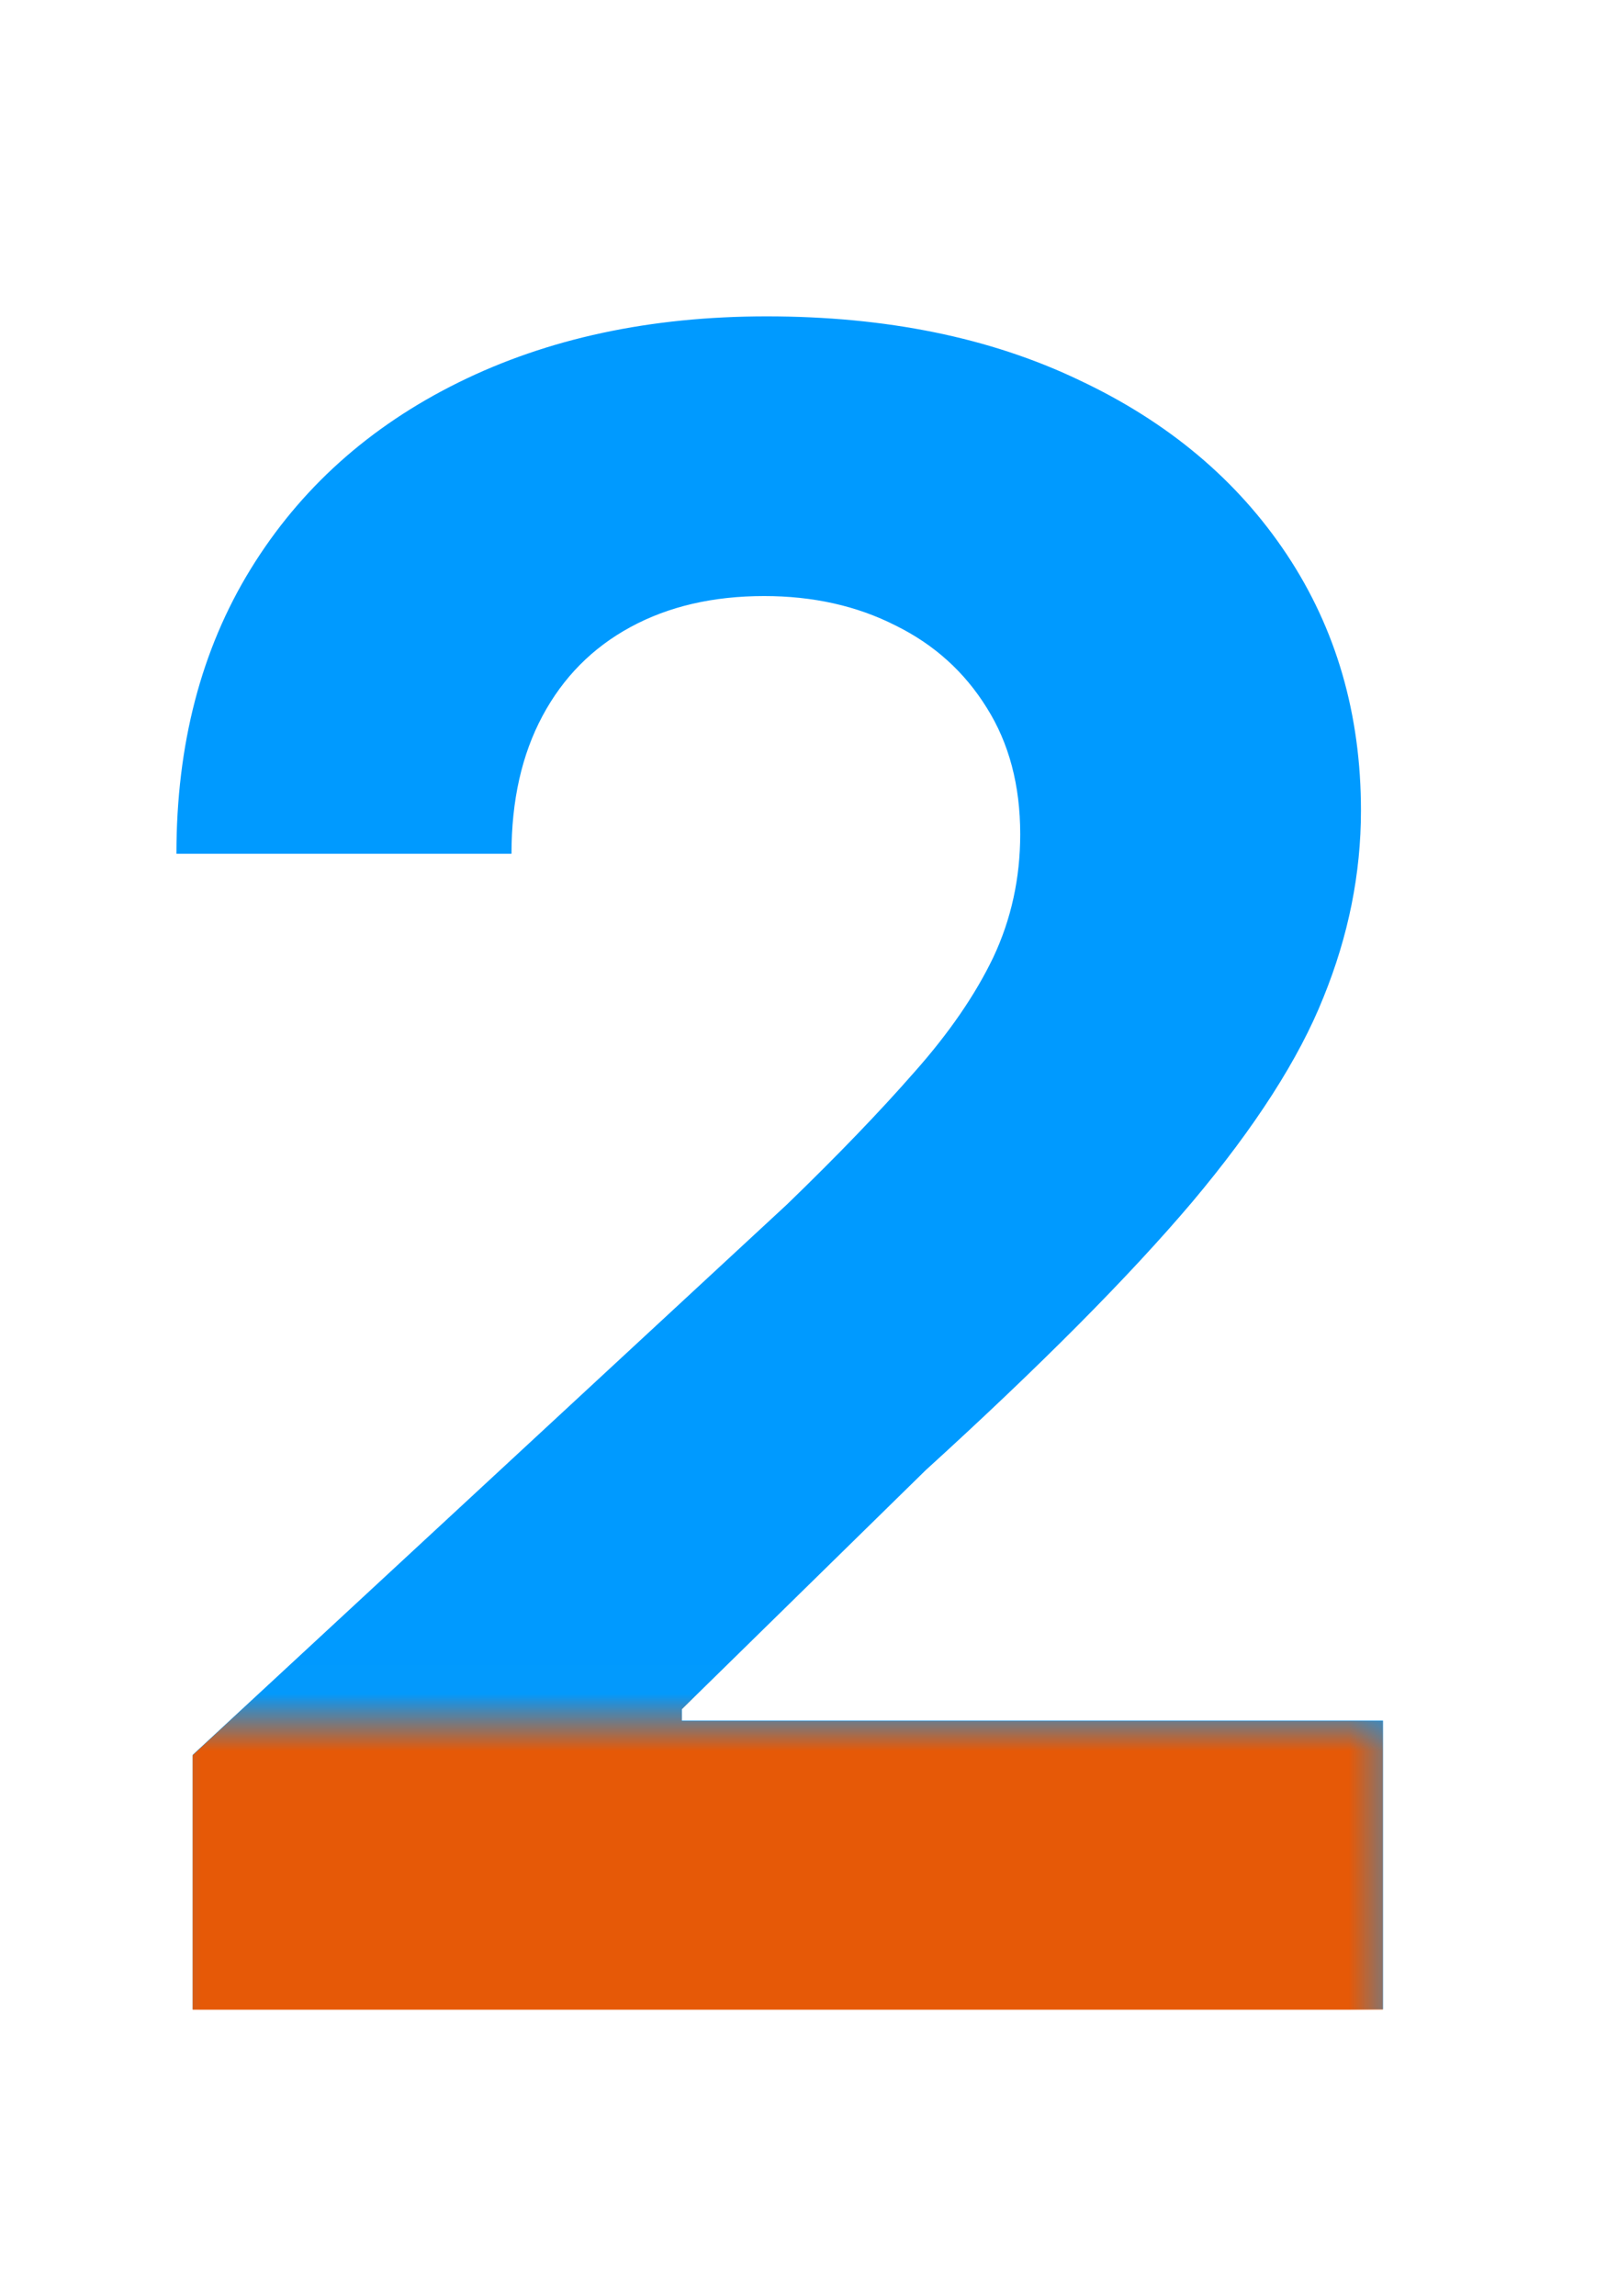 <svg width="28" height="40" viewBox="0 0 28 40" fill="none" xmlns="http://www.w3.org/2000/svg">
<path d="M3.358 35V30.568L13.713 20.98C14.594 20.128 15.332 19.361 15.929 18.679C16.535 17.997 16.994 17.329 17.307 16.676C17.619 16.013 17.776 15.298 17.776 14.531C17.776 13.679 17.581 12.945 17.193 12.329C16.805 11.704 16.275 11.226 15.602 10.895C14.93 10.554 14.168 10.383 13.315 10.383C12.425 10.383 11.649 10.563 10.986 10.923C10.323 11.283 9.812 11.799 9.452 12.472C9.092 13.144 8.912 13.944 8.912 14.872H3.074C3.074 12.969 3.505 11.316 4.366 9.915C5.228 8.513 6.436 7.429 7.989 6.662C9.542 5.895 11.331 5.511 13.358 5.511C15.441 5.511 17.255 5.881 18.798 6.619C20.351 7.348 21.559 8.362 22.421 9.659C23.282 10.956 23.713 12.443 23.713 14.119C23.713 15.218 23.495 16.302 23.06 17.372C22.634 18.442 21.871 19.631 20.773 20.938C19.674 22.235 18.126 23.793 16.128 25.611L11.881 29.773V29.972H24.097V35H3.358Z" fill="#009AFF"/>
<mask id="mask0_270_31038" style="mask-type:alpha" maskUnits="userSpaceOnUse" x="2" y="29" width="23" height="9">
<rect x="2.488" y="29.984" width="21.834" height="7.715" fill="#FB4C00"/>
</mask>
<g mask="url(#mask0_270_31038)">
<path d="M3.356 35.008V30.576L13.711 20.988C14.592 20.136 15.33 19.369 15.927 18.687C16.533 18.005 16.992 17.337 17.305 16.684C17.617 16.021 17.774 15.306 17.774 14.539C17.774 13.687 17.579 12.953 17.191 12.337C16.803 11.712 16.273 11.234 15.6 10.903C14.928 10.562 14.166 10.391 13.313 10.391C12.423 10.391 11.647 10.571 10.984 10.931C10.321 11.291 9.81 11.807 9.45 12.479C9.09 13.152 8.91 13.952 8.91 14.88H3.072C3.072 12.977 3.503 11.324 4.365 9.923C5.226 8.521 6.434 7.437 7.987 6.67C9.54 5.903 11.329 5.519 13.356 5.519C15.439 5.519 17.253 5.888 18.796 6.627C20.349 7.356 21.557 8.37 22.419 9.667C23.28 10.964 23.711 12.451 23.711 14.127C23.711 15.226 23.493 16.31 23.058 17.38C22.632 18.45 21.869 19.639 20.771 20.945C19.672 22.243 18.124 23.8 16.126 25.619L11.879 29.78V29.979H24.095V35.008H3.356Z" fill="#E65907"/>
</g>
</svg>
